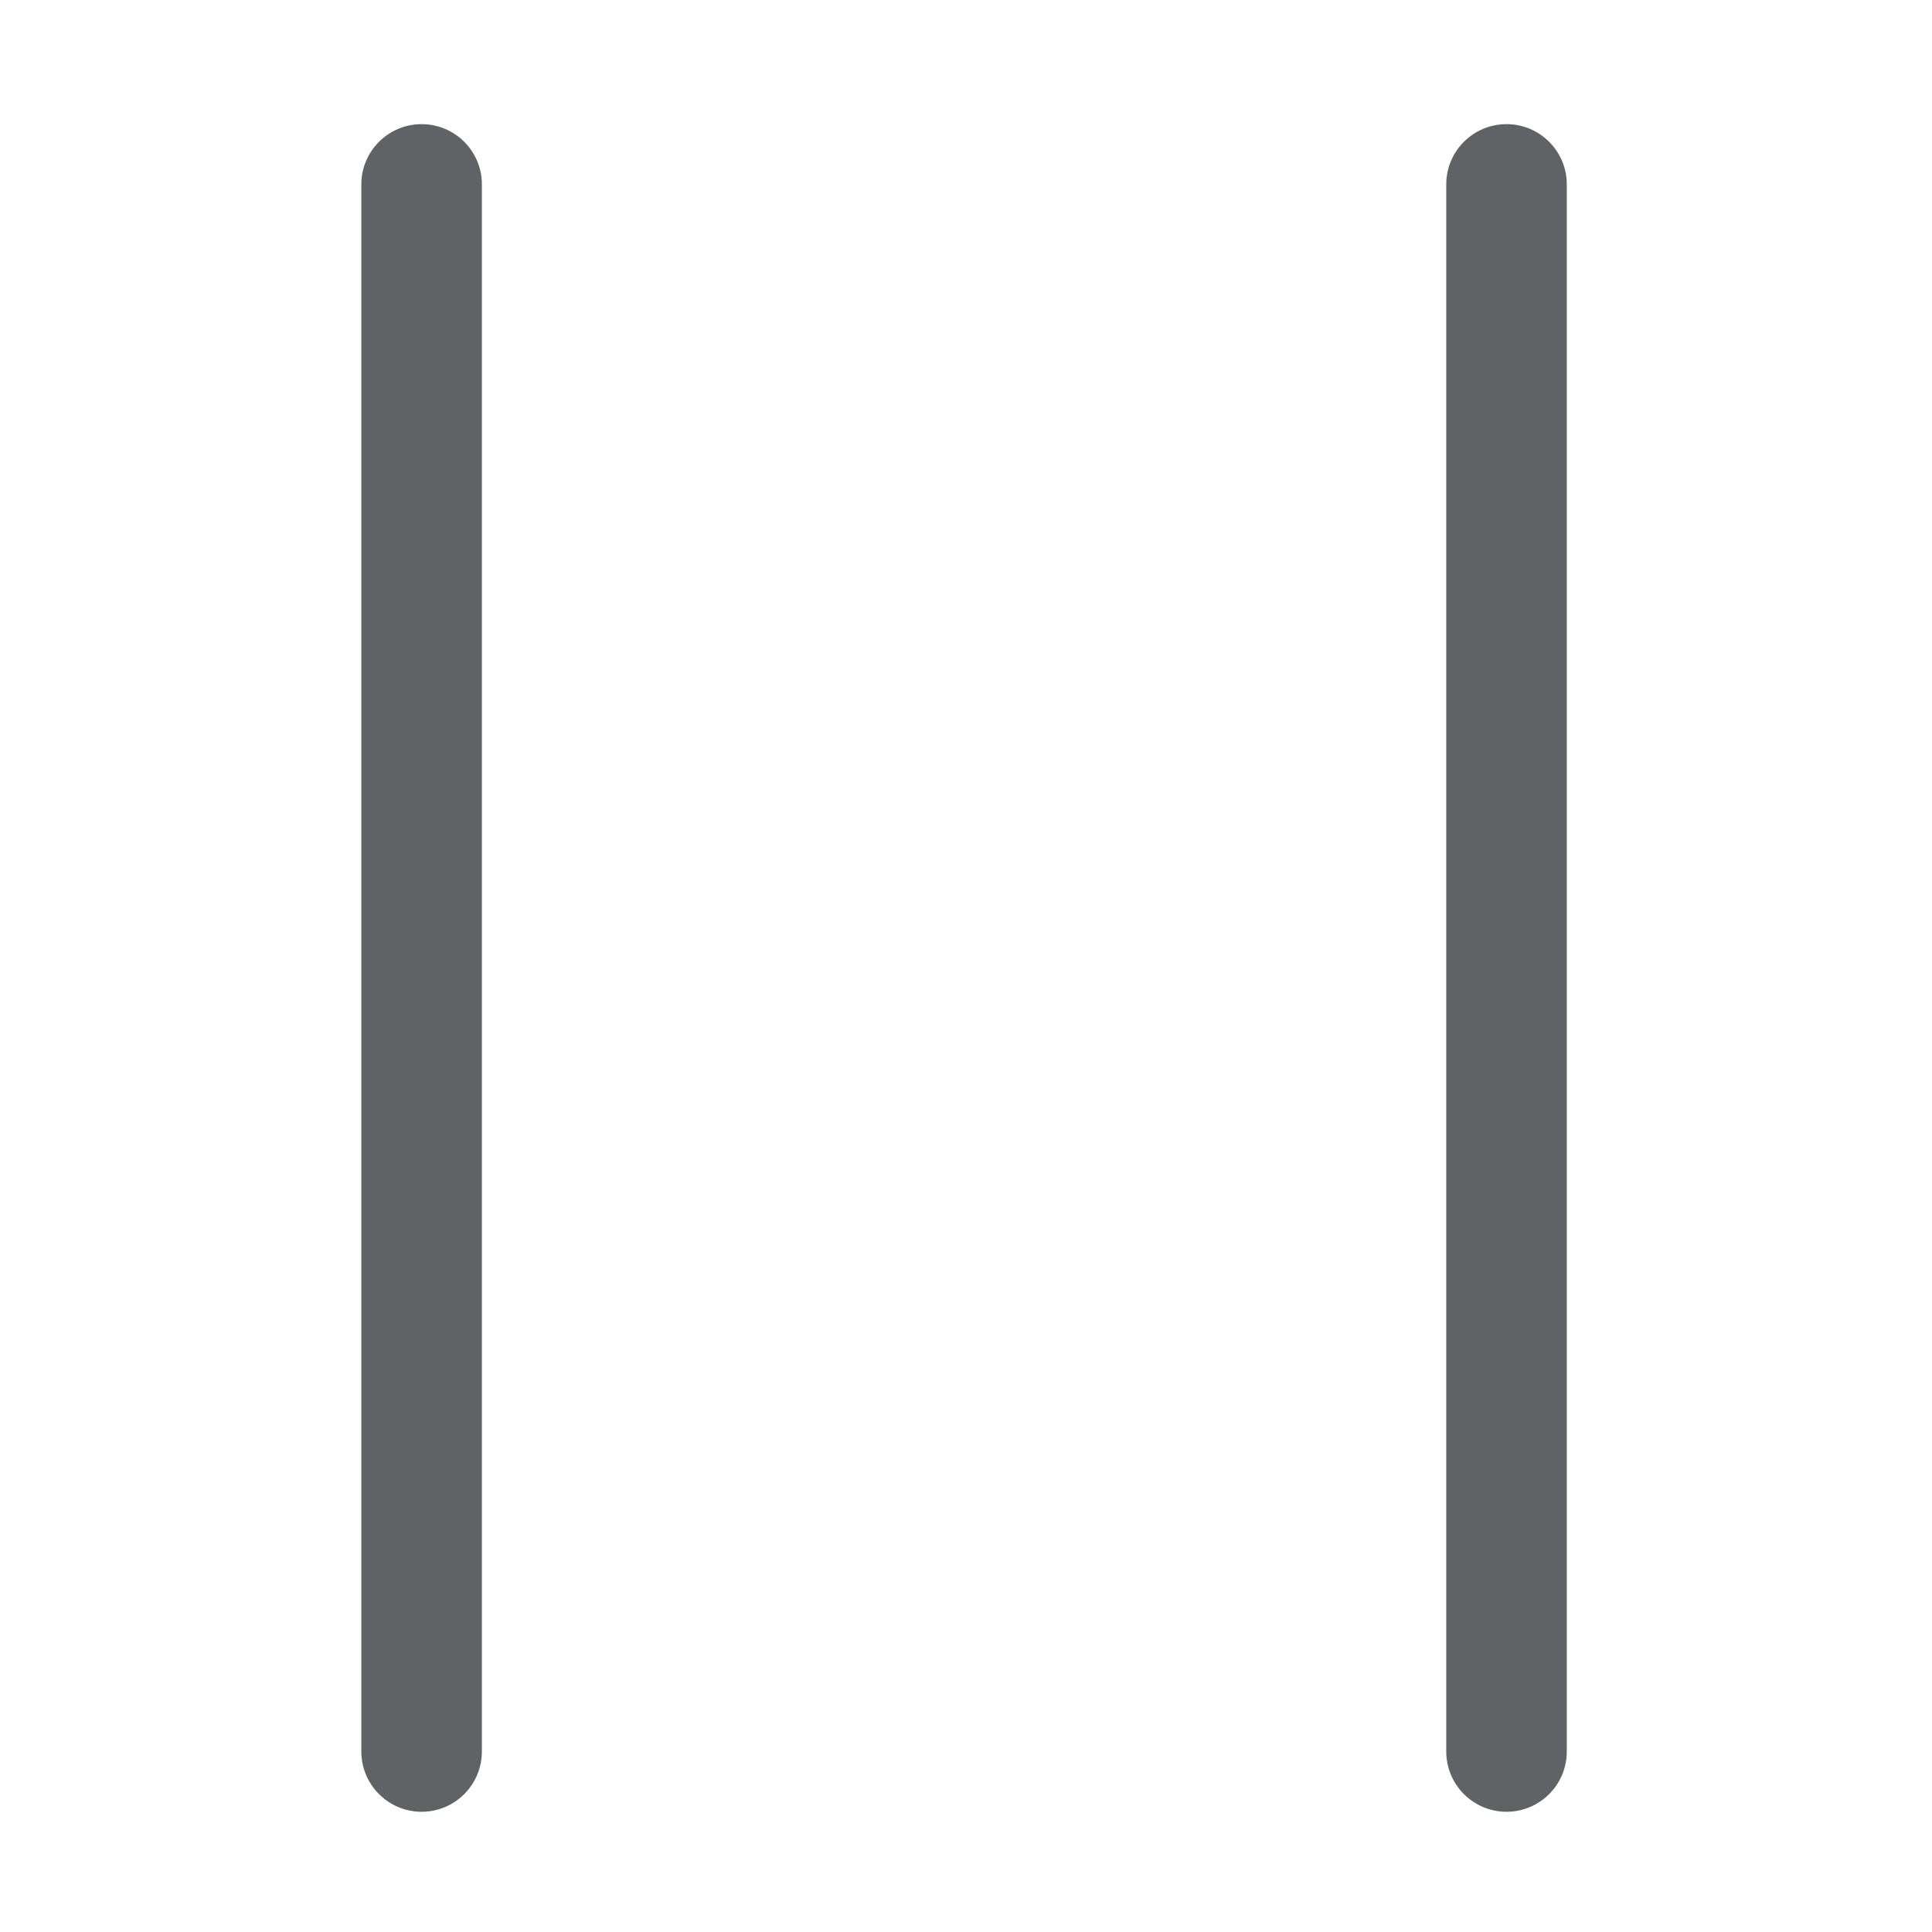 <?xml version="1.0" standalone="no"?><!DOCTYPE svg PUBLIC "-//W3C//DTD SVG 1.1//EN" "http://www.w3.org/Graphics/SVG/1.1/DTD/svg11.dtd"><svg t="1553581593306" class="icon" style="" viewBox="0 0 1024 1024" version="1.1" xmlns="http://www.w3.org/2000/svg" p-id="3124" xmlns:xlink="http://www.w3.org/1999/xlink" width="16" height="16"><defs><style type="text/css"></style></defs><path d="M798.482 960.276c-17.64 0-31.939-14.312-31.939-31.952L766.542 97.74c0-17.64 14.299-31.939 31.939-31.939 17.647 0 31.946 14.299 31.946 31.939l0 830.584C830.427 945.965 816.129 960.276 798.482 960.276zM223.469 960.276c-17.647 0-31.952-14.312-31.952-31.952L191.517 97.74c0-17.64 14.305-31.939 31.952-31.939 17.634 0 31.939 14.299 31.939 31.939l0 830.584C255.408 945.965 241.102 960.276 223.469 960.276z" p-id="3125" fill="#606266"></path></svg>